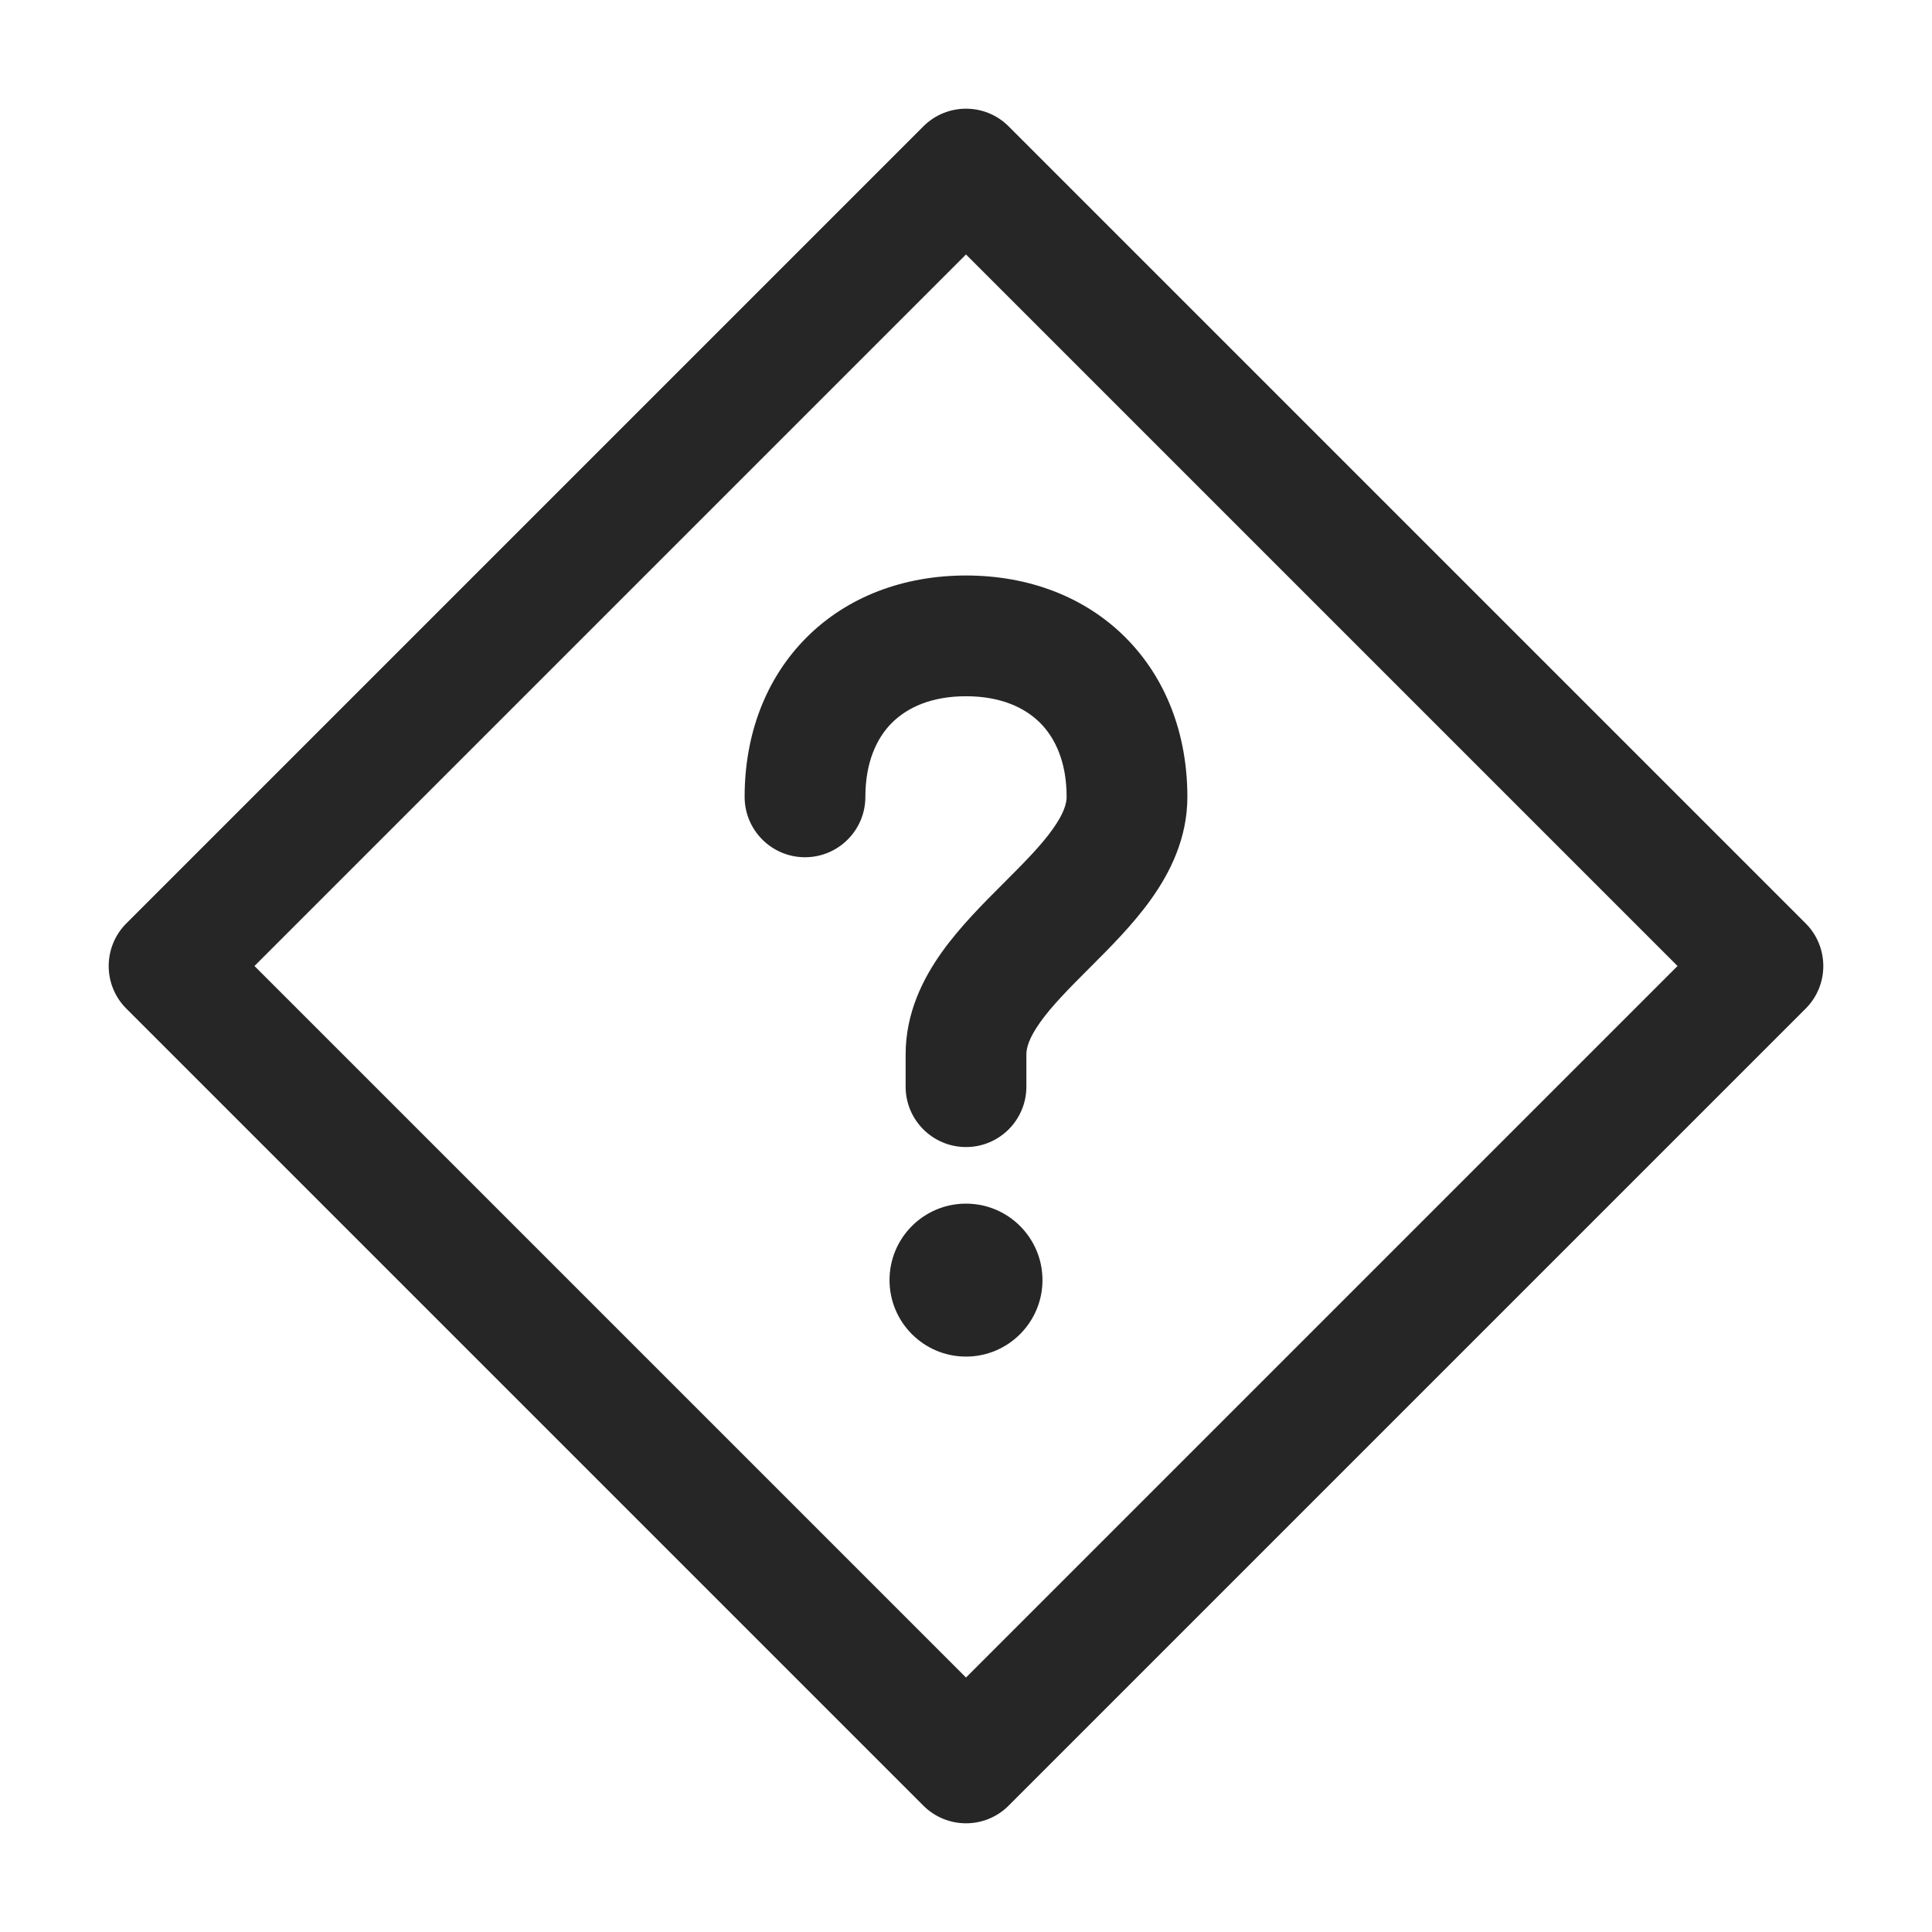 <svg width="24" height="24" viewBox="0 0 24 24" fill="none" xmlns="http://www.w3.org/2000/svg">
<path fill-rule="evenodd" clip-rule="evenodd" d="M12.53 1.57C12.238 1.277 11.763 1.277 11.47 1.57L1.57 11.47C1.277 11.763 1.277 12.238 1.57 12.53L11.47 22.43C11.763 22.723 12.238 22.723 12.53 22.43L22.43 12.53C22.723 12.238 22.723 11.763 22.43 11.47L12.53 1.57ZM12 20.839L3.161 12L12 3.161L20.839 12L12 20.839ZM11.08 8.979C10.89 9.169 10.75 9.469 10.75 9.899C10.75 10.313 10.414 10.649 10 10.649C9.586 10.649 9.25 10.313 9.25 9.899C9.25 9.128 9.51 8.428 10.02 7.918C10.529 7.409 11.23 7.149 12 7.149C12.77 7.149 13.471 7.409 13.98 7.918C14.49 8.428 14.75 9.128 14.75 9.899C14.75 10.416 14.533 10.843 14.298 11.172C14.074 11.486 13.786 11.773 13.55 12.009L13.53 12.029C13.27 12.289 13.067 12.495 12.923 12.697C12.783 12.893 12.75 13.016 12.75 13.099V13.499C12.75 13.913 12.414 14.249 12 14.249C11.586 14.249 11.25 13.913 11.25 13.499V13.099C11.25 12.581 11.467 12.154 11.702 11.825C11.926 11.512 12.214 11.224 12.45 10.988L12.45 10.988L12.47 10.968C12.73 10.708 12.933 10.503 13.077 10.3C13.217 10.104 13.25 9.981 13.25 9.899C13.25 9.469 13.11 9.169 12.92 8.979C12.729 8.789 12.43 8.649 12 8.649C11.57 8.649 11.271 8.789 11.08 8.979ZM11.05 15.902C11.05 15.377 11.475 14.952 12 14.952C12.524 14.952 12.95 15.377 12.95 15.902C12.95 16.426 12.524 16.852 12 16.852C11.475 16.852 11.05 16.426 11.05 15.902Z" fill="#262626"/>
</svg>

